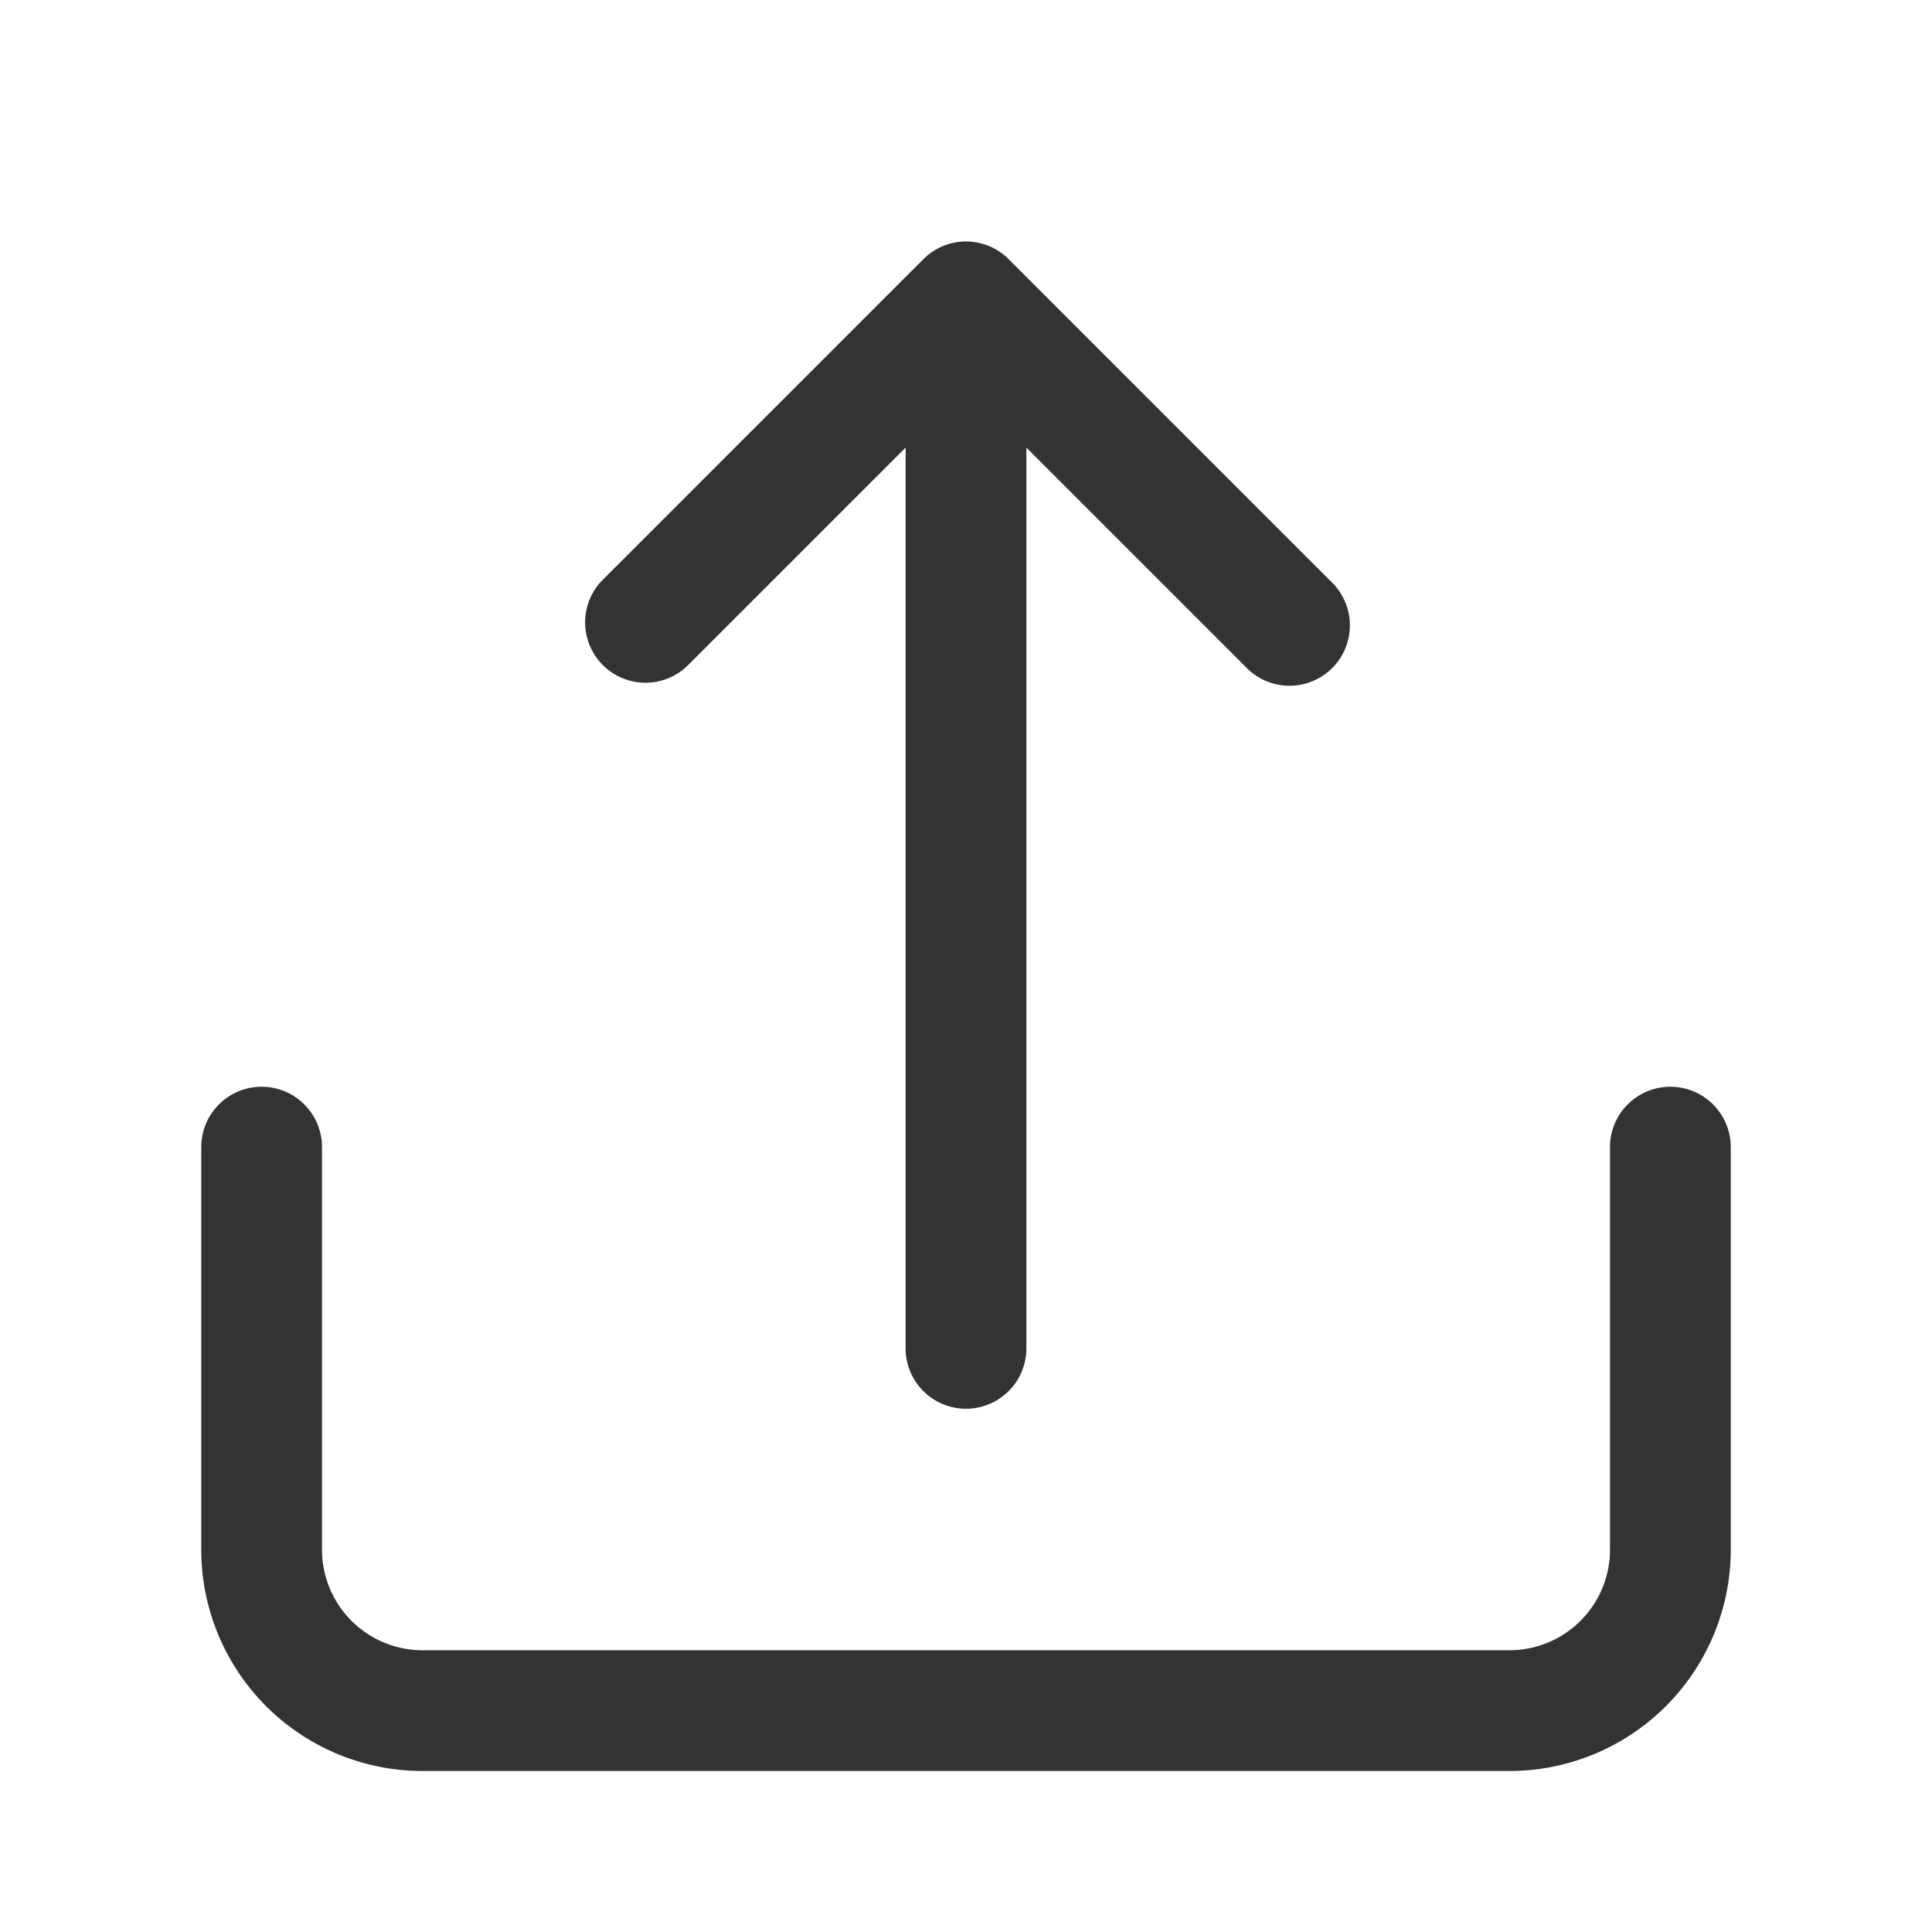 <svg xmlns="http://www.w3.org/2000/svg" width="24" height="24" fill="none">
  <g fill="#333" clip-path="url(#a)">
    <path d="M12.287 3.057a.748.748 0 0 0-.817.163l-4 4a.75.75 0 0 0 1.06 1.06l2.72-2.72v11.19a.75.75 0 0 0 1.5 0V5.56l2.72 2.72a.75.75 0 1 0 1.06-1.06l-4-4a.748.748 0 0 0-.243-.163Z"/>
    <path d="M3.25 13.5a.75.75 0 0 1 .75.75v5a1.25 1.25 0 0 0 1.25 1.25h13.5A1.25 1.25 0 0 0 20 19.25v-5a.75.75 0 0 1 1.5 0v5A2.75 2.75 0 0 1 18.75 22H5.25a2.75 2.75 0 0 1-2.75-2.75v-5a.75.75 0 0 1 .75-.75Z"/>
  </g>
  <defs>
    <clipPath id="a">
      <path fill="#fff" d="M0 0h24v24H0z"/>
    </clipPath>
  </defs>
</svg>
